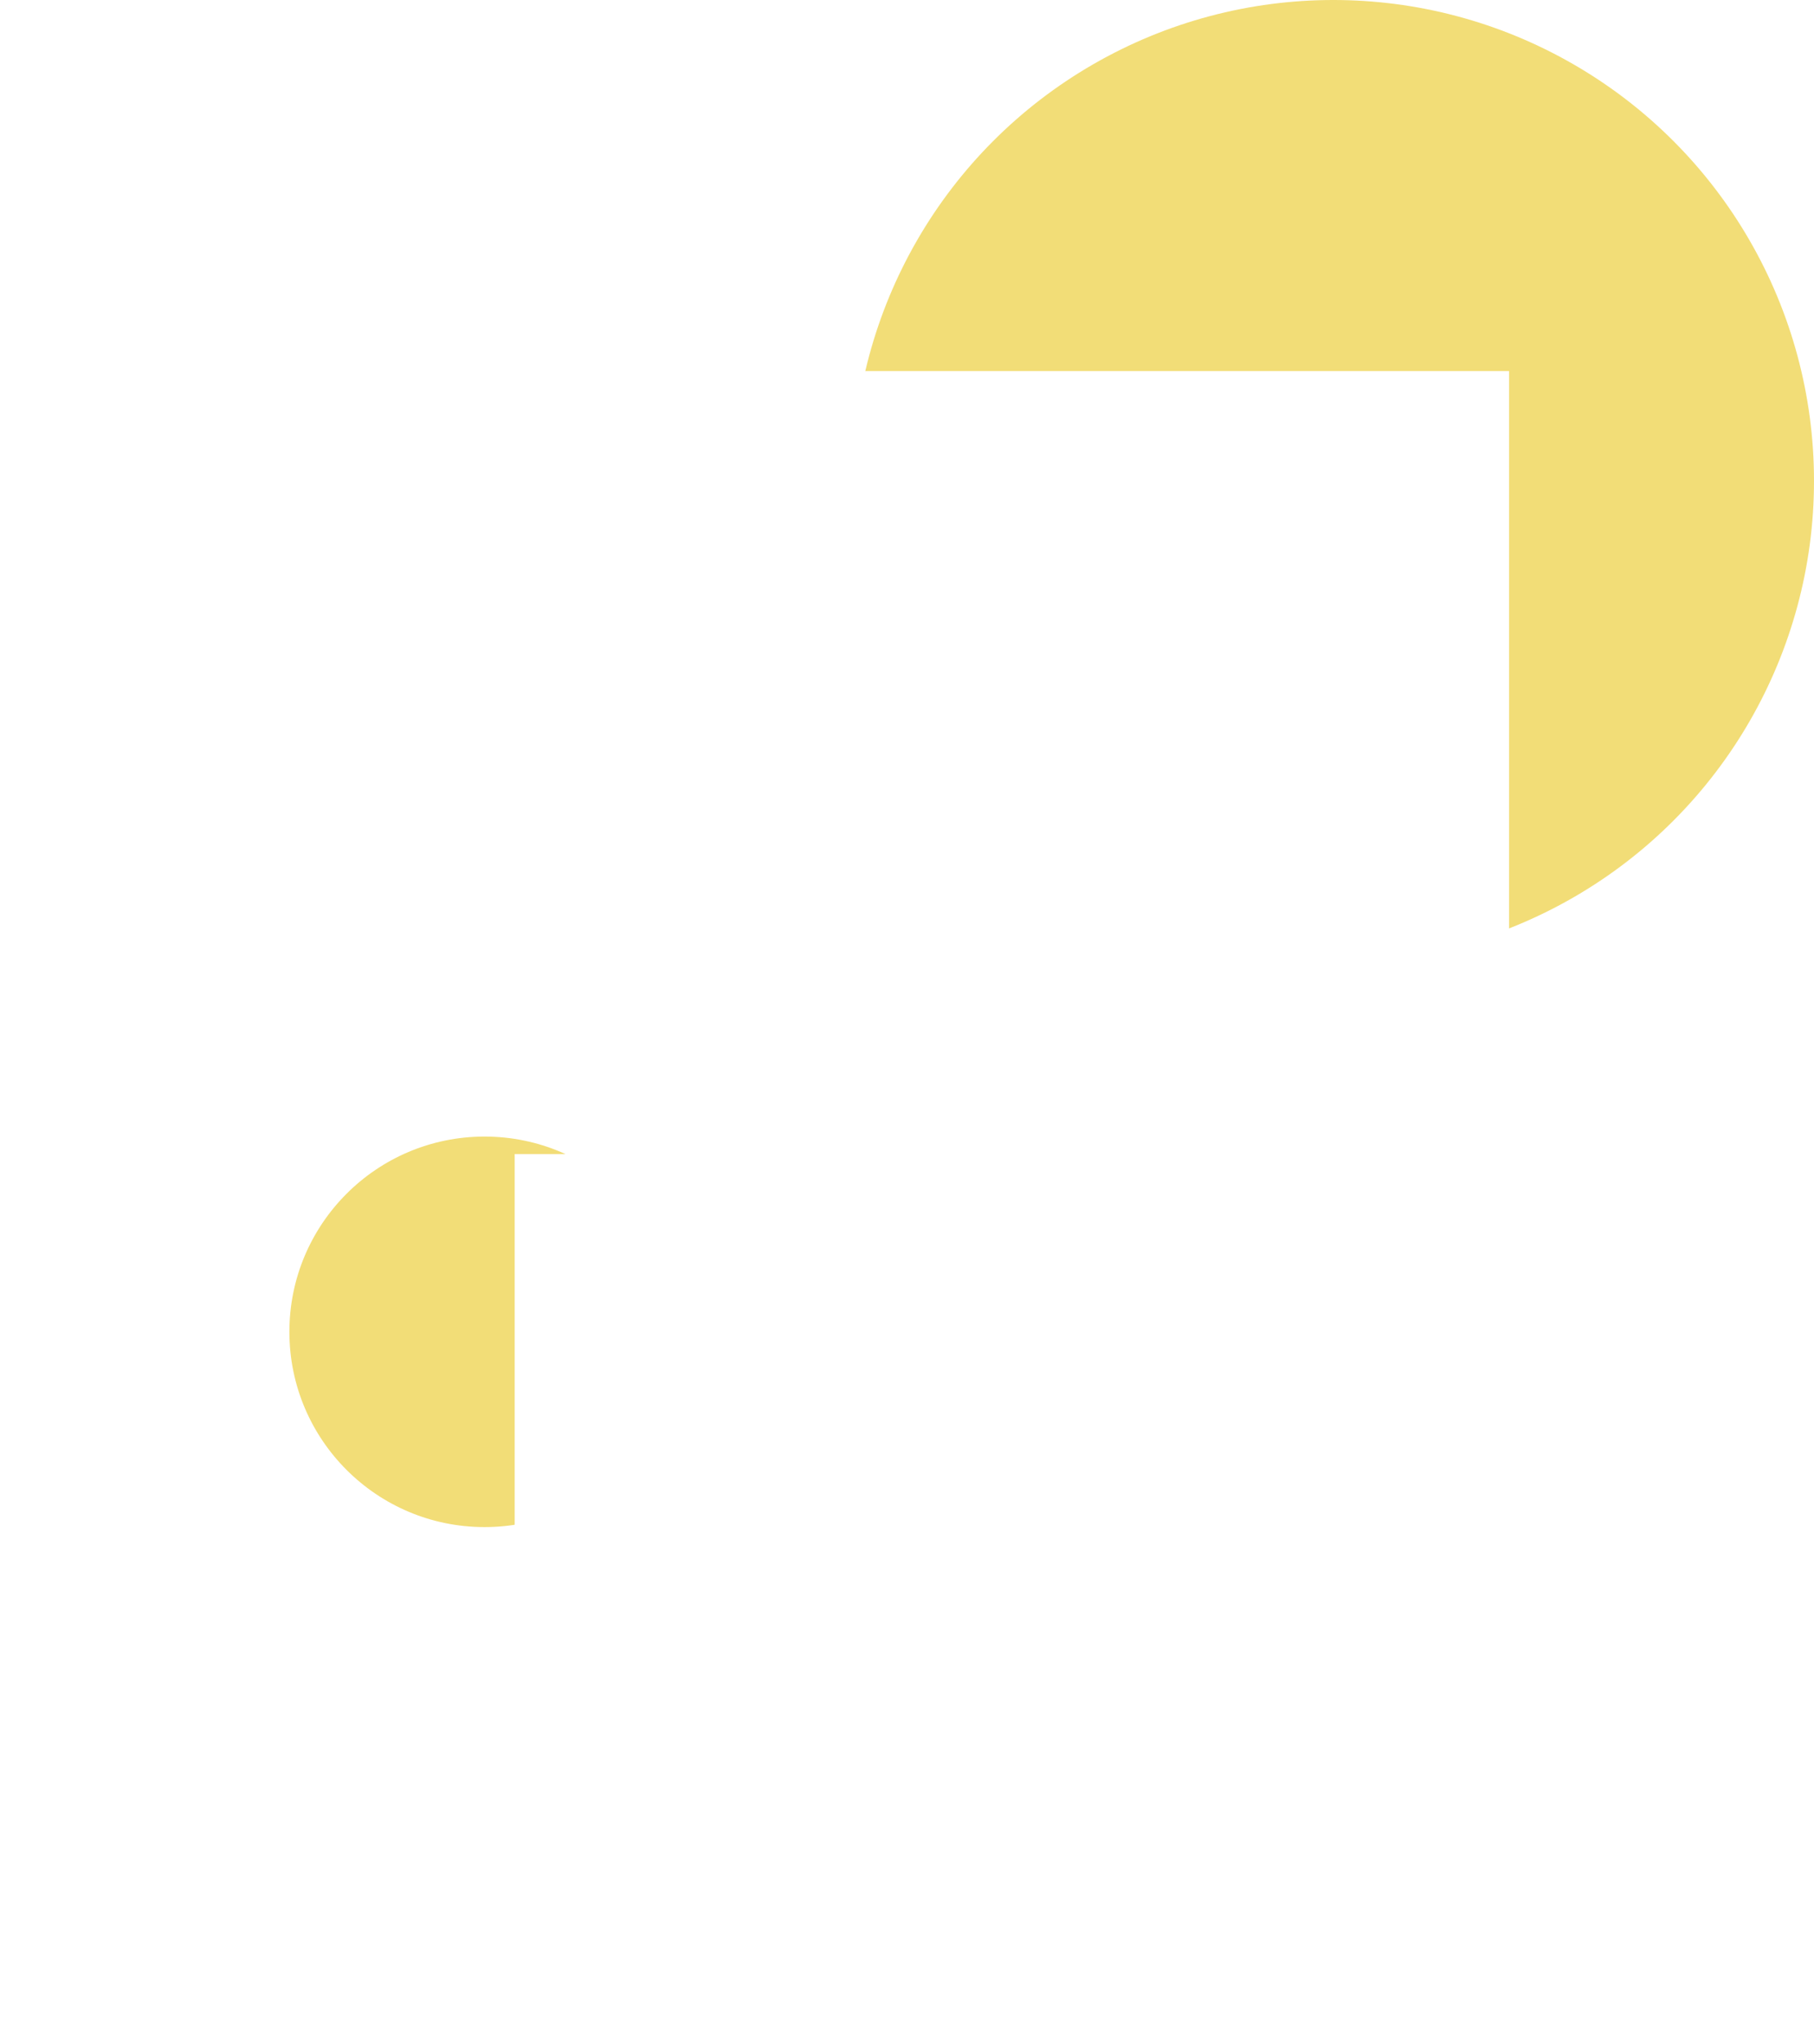 <svg width="934" height="1052" viewBox="0 0 934 1052" fill="none" xmlns="http://www.w3.org/2000/svg">
<circle cx="686.5" cy="247.5" r="247.5" fill="#F2DD77"/>
<circle cx="249.5" cy="685.5" r="100.5" fill="#F2DD77"/>
<g filter="url(#filter0_d_135_8039)">
<rect width="677" height="358" transform="translate(100 172)" fill="white"/>
</g>
<g filter="url(#filter1_d_135_8039)">
<rect width="512" height="358" transform="translate(265 575)" fill="white"/>
</g>
<defs>
<filter id="filter0_d_135_8039" x="0" y="91" width="877" height="558" filterUnits="userSpaceOnUse" color-interpolation-filters="sRGB">
<feFlood flood-opacity="0" result="BackgroundImageFix"/>
<feColorMatrix in="SourceAlpha" type="matrix" values="0 0 0 0 0 0 0 0 0 0 0 0 0 0 0 0 0 0 127 0" result="hardAlpha"/>
<feOffset dy="19"/>
<feGaussianBlur stdDeviation="50"/>
<feComposite in2="hardAlpha" operator="out"/>
<feColorMatrix type="matrix" values="0 0 0 0 0 0 0 0 0 0 0 0 0 0 0 0 0 0 0.05 0"/>
<feBlend mode="normal" in2="BackgroundImageFix" result="effect1_dropShadow_135_8039"/>
<feBlend mode="normal" in="SourceGraphic" in2="effect1_dropShadow_135_8039" result="shape"/>
</filter>
<filter id="filter1_d_135_8039" x="165" y="494" width="712" height="558" filterUnits="userSpaceOnUse" color-interpolation-filters="sRGB">
<feFlood flood-opacity="0" result="BackgroundImageFix"/>
<feColorMatrix in="SourceAlpha" type="matrix" values="0 0 0 0 0 0 0 0 0 0 0 0 0 0 0 0 0 0 127 0" result="hardAlpha"/>
<feOffset dy="19"/>
<feGaussianBlur stdDeviation="50"/>
<feComposite in2="hardAlpha" operator="out"/>
<feColorMatrix type="matrix" values="0 0 0 0 0 0 0 0 0 0 0 0 0 0 0 0 0 0 0.05 0"/>
<feBlend mode="normal" in2="BackgroundImageFix" result="effect1_dropShadow_135_8039"/>
<feBlend mode="normal" in="SourceGraphic" in2="effect1_dropShadow_135_8039" result="shape"/>
</filter>
</defs>
</svg>
